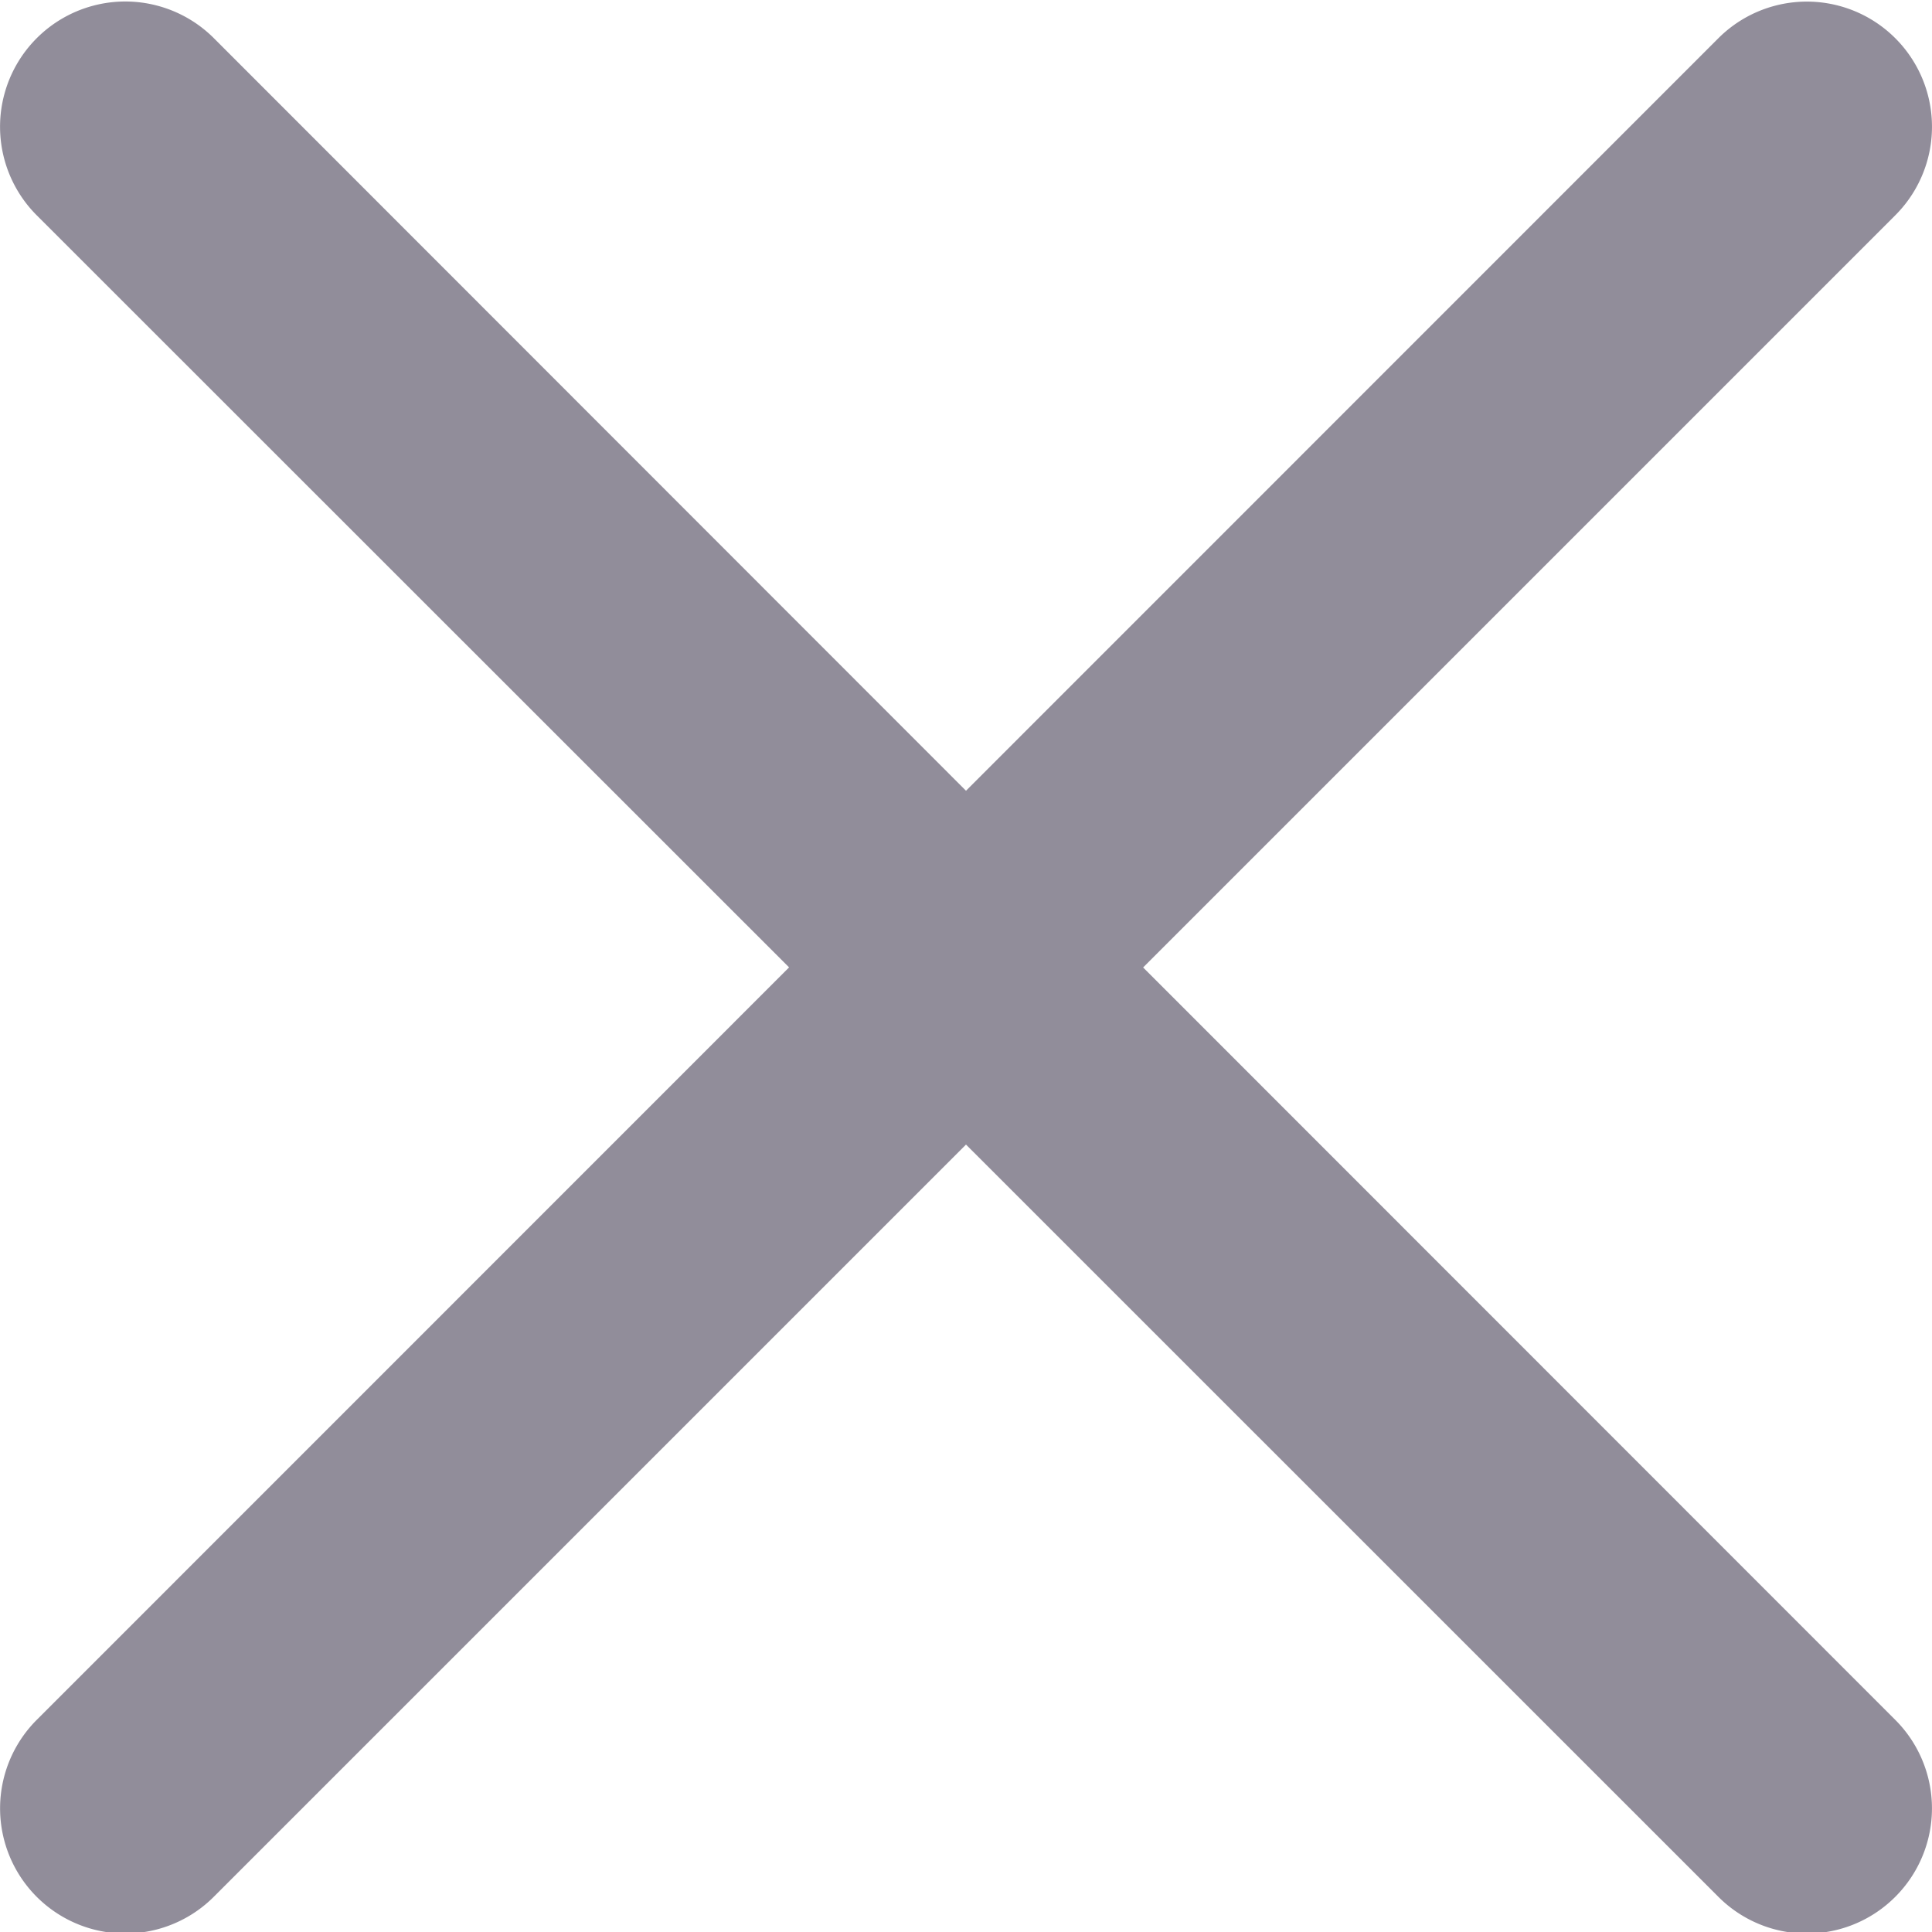 <svg width="14" height="14" fill="none" xmlns="http://www.w3.org/2000/svg"><path d="M8.283 7.011l5.451-5.451A.906.906 0 1012.452.277L7 5.73 1.55.277A.906.906 0 10.266 1.56L5.718 7.01.266 12.463a.906.906 0 101.283 1.282L7 8.294l5.452 5.451a.905.905 0 001.282 0 .906.906 0 000-1.282L8.283 7.01z" fill="#918D9A"/></svg>
